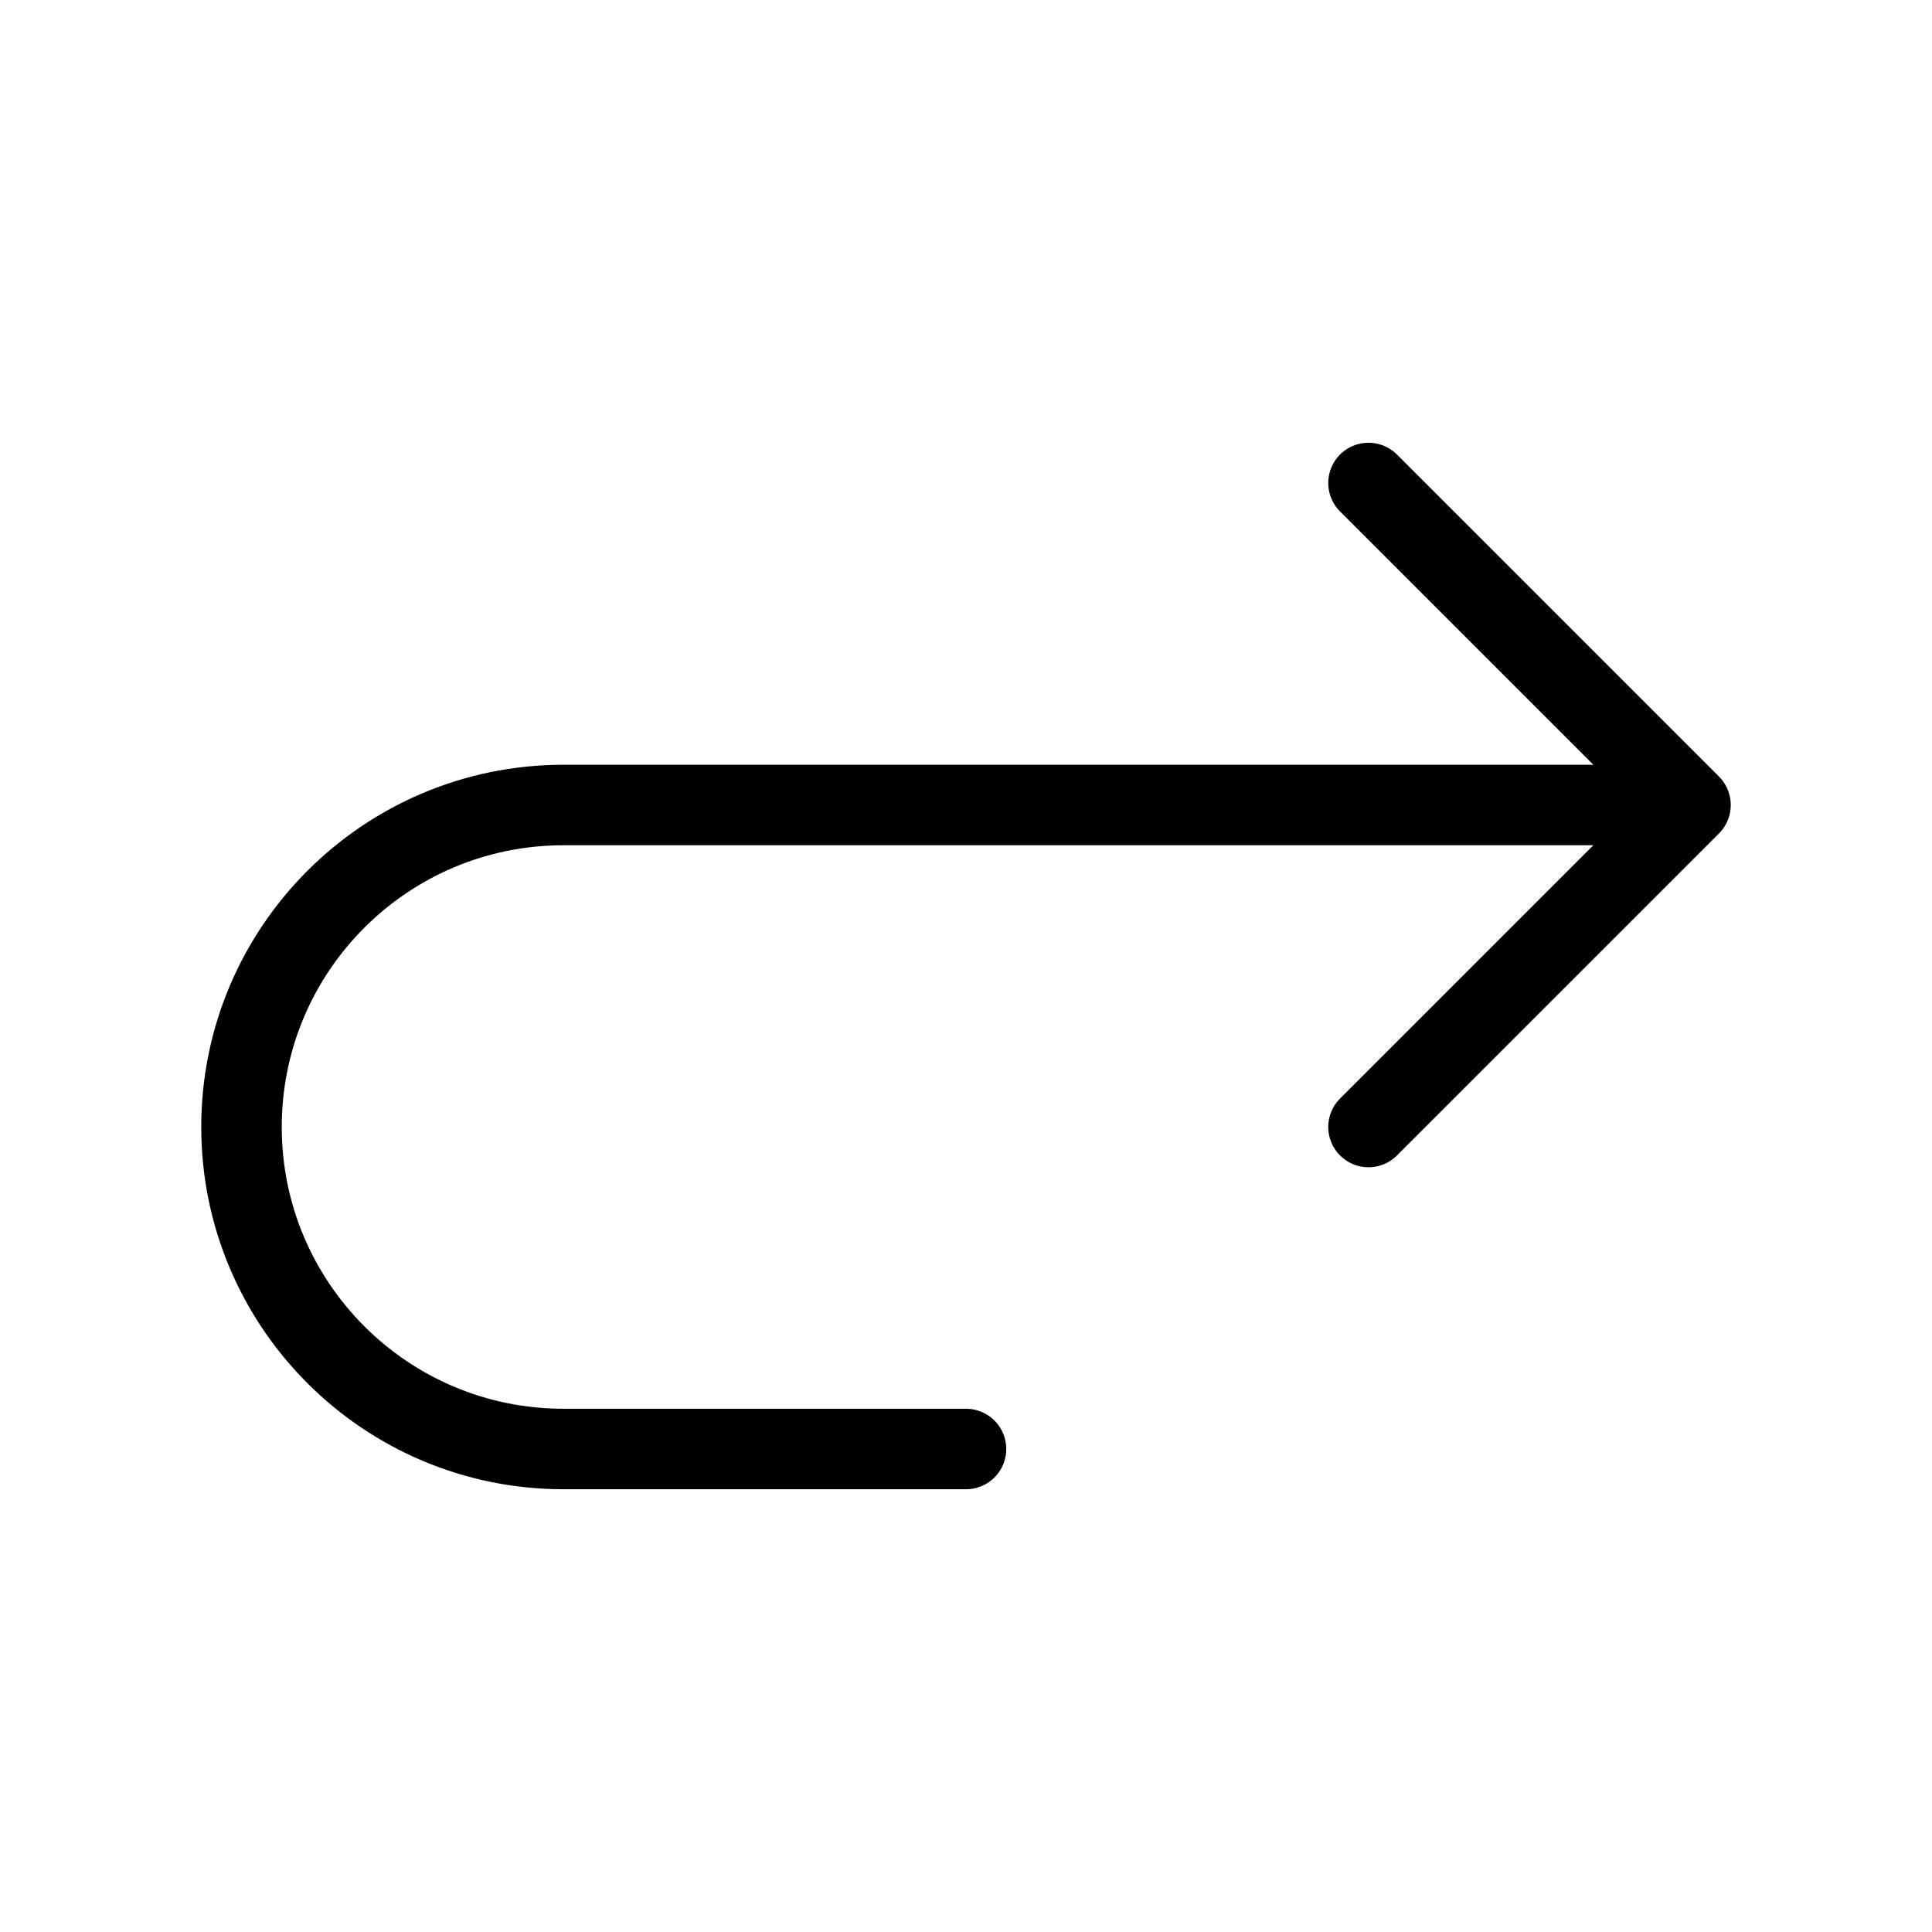<svg width="24" height="24" viewBox="0 0 24 24" fill="none" xmlns="http://www.w3.org/2000/svg">
<path d="M20 10H7C4.791 10 3 11.791 3 14C3 16.209 4.791 18 7 18H12" stroke="black" stroke-linecap="round" stroke-linejoin="round"/>
<path d="M17 6L21 10L17 14" stroke="black" stroke-linecap="round" stroke-linejoin="round"/>
</svg>
